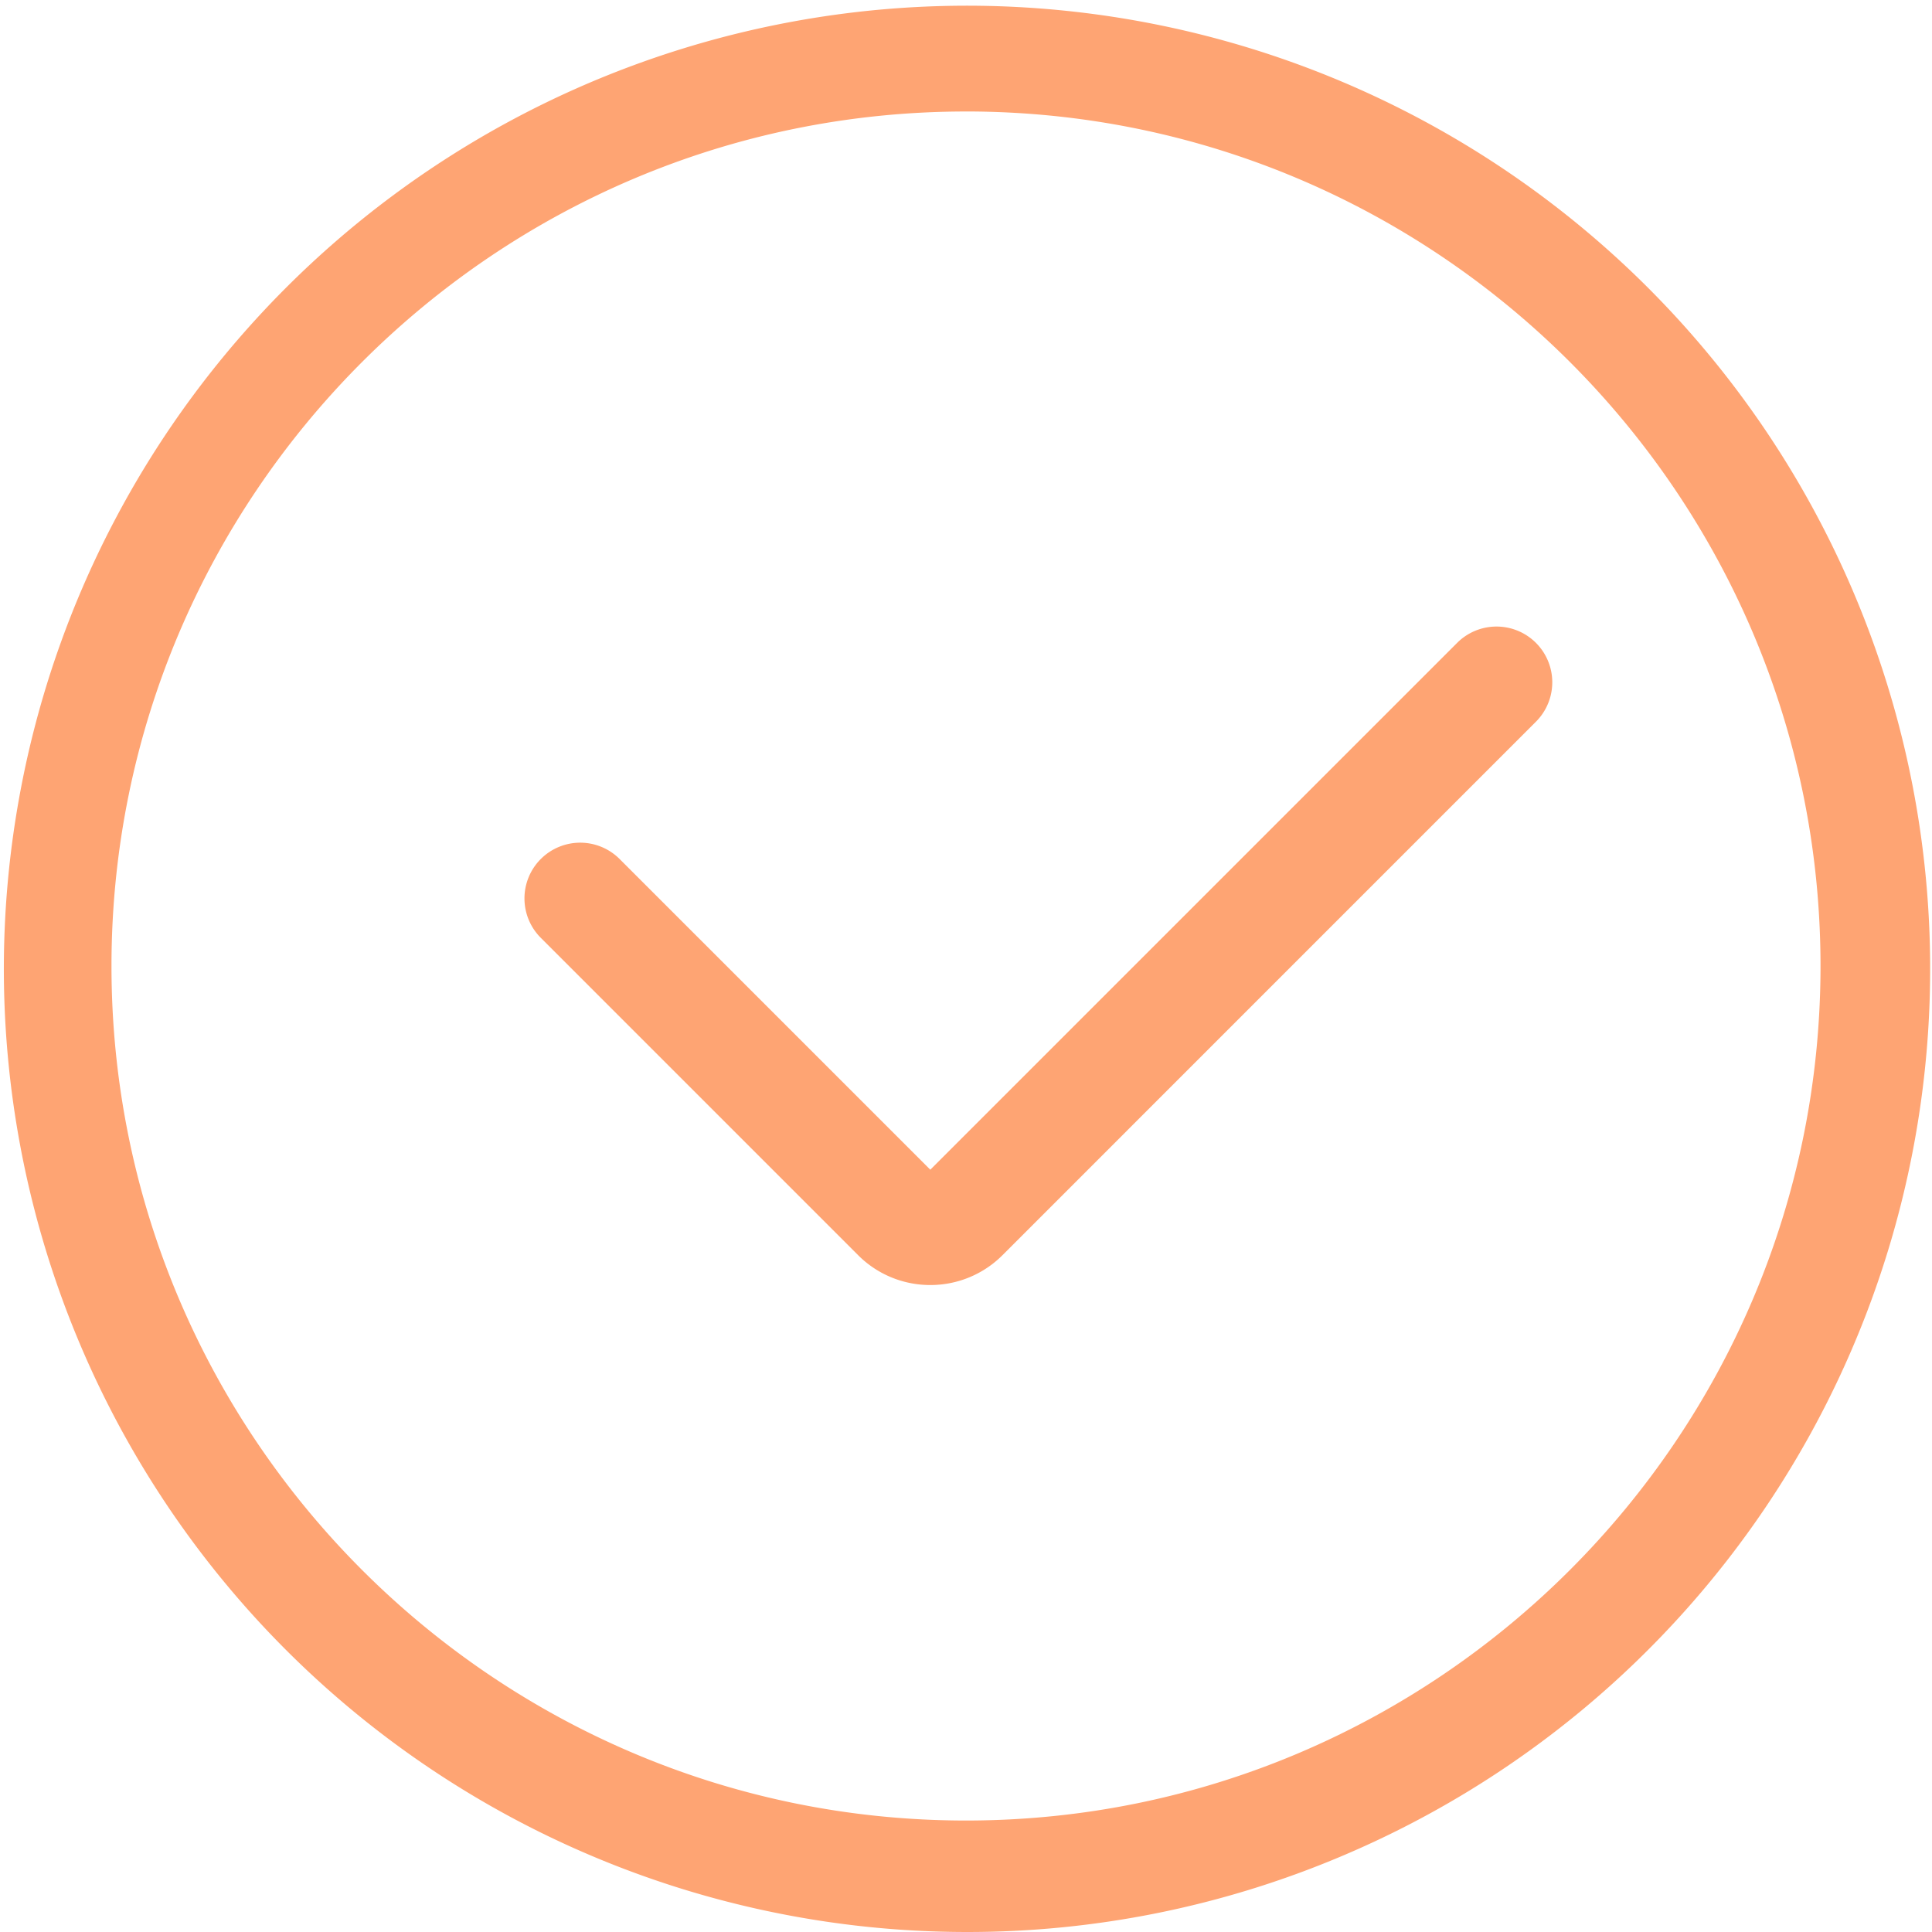 <?xml version="1.0" standalone="no"?><!DOCTYPE svg PUBLIC "-//W3C//DTD SVG 1.1//EN" "http://www.w3.org/Graphics/SVG/1.1/DTD/svg11.dtd"><svg t="1588066929929" class="icon" viewBox="0 0 1024 1024" version="1.1" xmlns="http://www.w3.org/2000/svg" p-id="1938" width="64" height="64" xmlns:xlink="http://www.w3.org/1999/xlink"><defs><style type="text/css"></style></defs><path d="M512 1023.999a510.489 510.489 0 1 1 199.297-40.284 508.81 508.81 0 0 1-199.297 40.284z m0-964.903C262.241 59.096 59.09 262.274 59.09 512.006s203.178 452.91 452.91 452.91 452.91-203.178 452.91-452.924S761.746 59.083 512 59.083z" fill="#fea473" p-id="1939"></path><path d="M493.08 681.091a53.926 53.926 0 0 1-38.256-15.818L286.894 497.33a29.541 29.541 0 1 1 41.774-41.774L493.08 619.967l279.489-279.489a29.541 29.541 0 0 1 41.774 41.774L531.336 665.273a53.926 53.926 0 0 1-38.256 15.818z" fill="#fea473" p-id="1940"></path></svg>